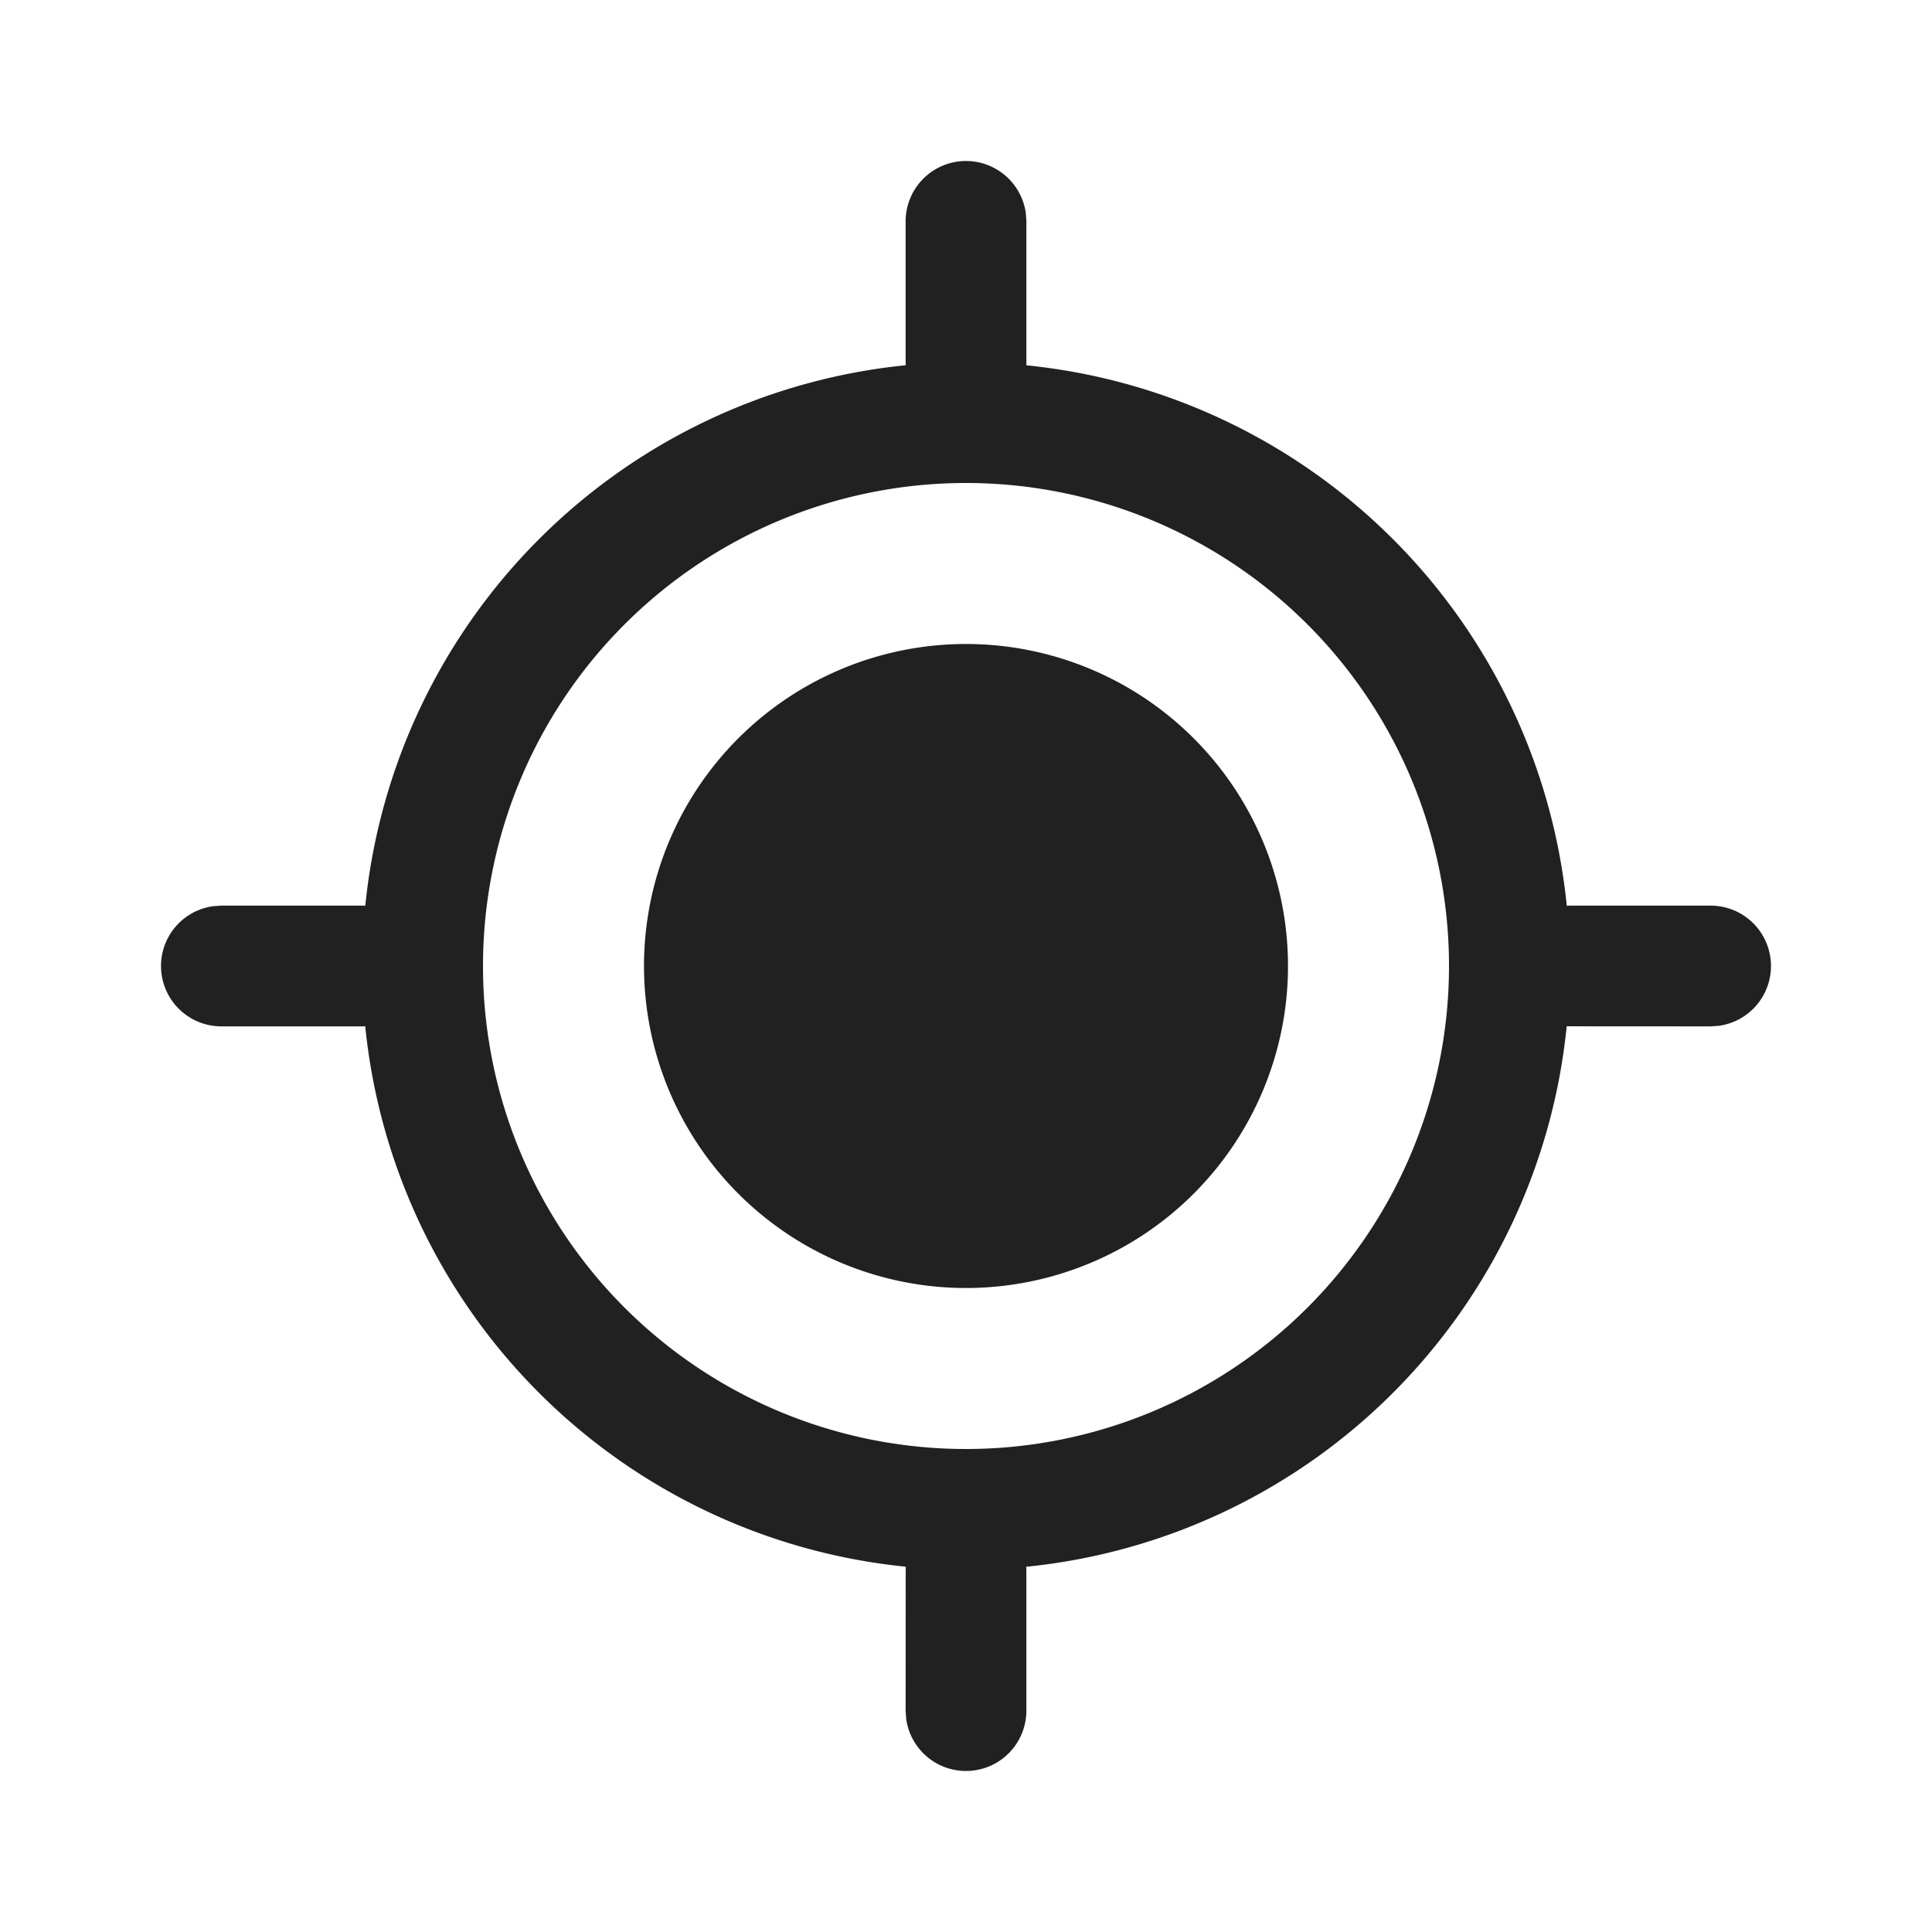 <svg viewBox="0 0 24 24" fill="none" xmlns="http://www.w3.org/2000/svg" height="1em" width="1em">
  <path d="M12 2a.75.75 0 0 1 .743.648l.007.102v1.788a7.5 7.5 0 0 1 6.713 6.714l.037-.002h1.75a.75.75 0 0 1 .102 1.493l-.102.007-1.788-.001a7.5 7.5 0 0 1-6.714 6.714l.002.037v1.75a.75.75 0 0 1-1.493.102l-.007-.102.001-1.788a7.5 7.5 0 0 1-6.714-6.714l-.037.002H2.75a.75.75 0 0 1-.102-1.493l.102-.007h1.788a7.5 7.5 0 0 1 6.714-6.713L11.25 4.5V2.75A.75.75 0 0 1 12 2Zm0 4a6 6 0 1 0 0 12 6 6 0 0 0 0-12Zm0 2a4 4 0 1 1 0 8 4 4 0 0 1 0-8Z" fill="#212121"/>
</svg>
